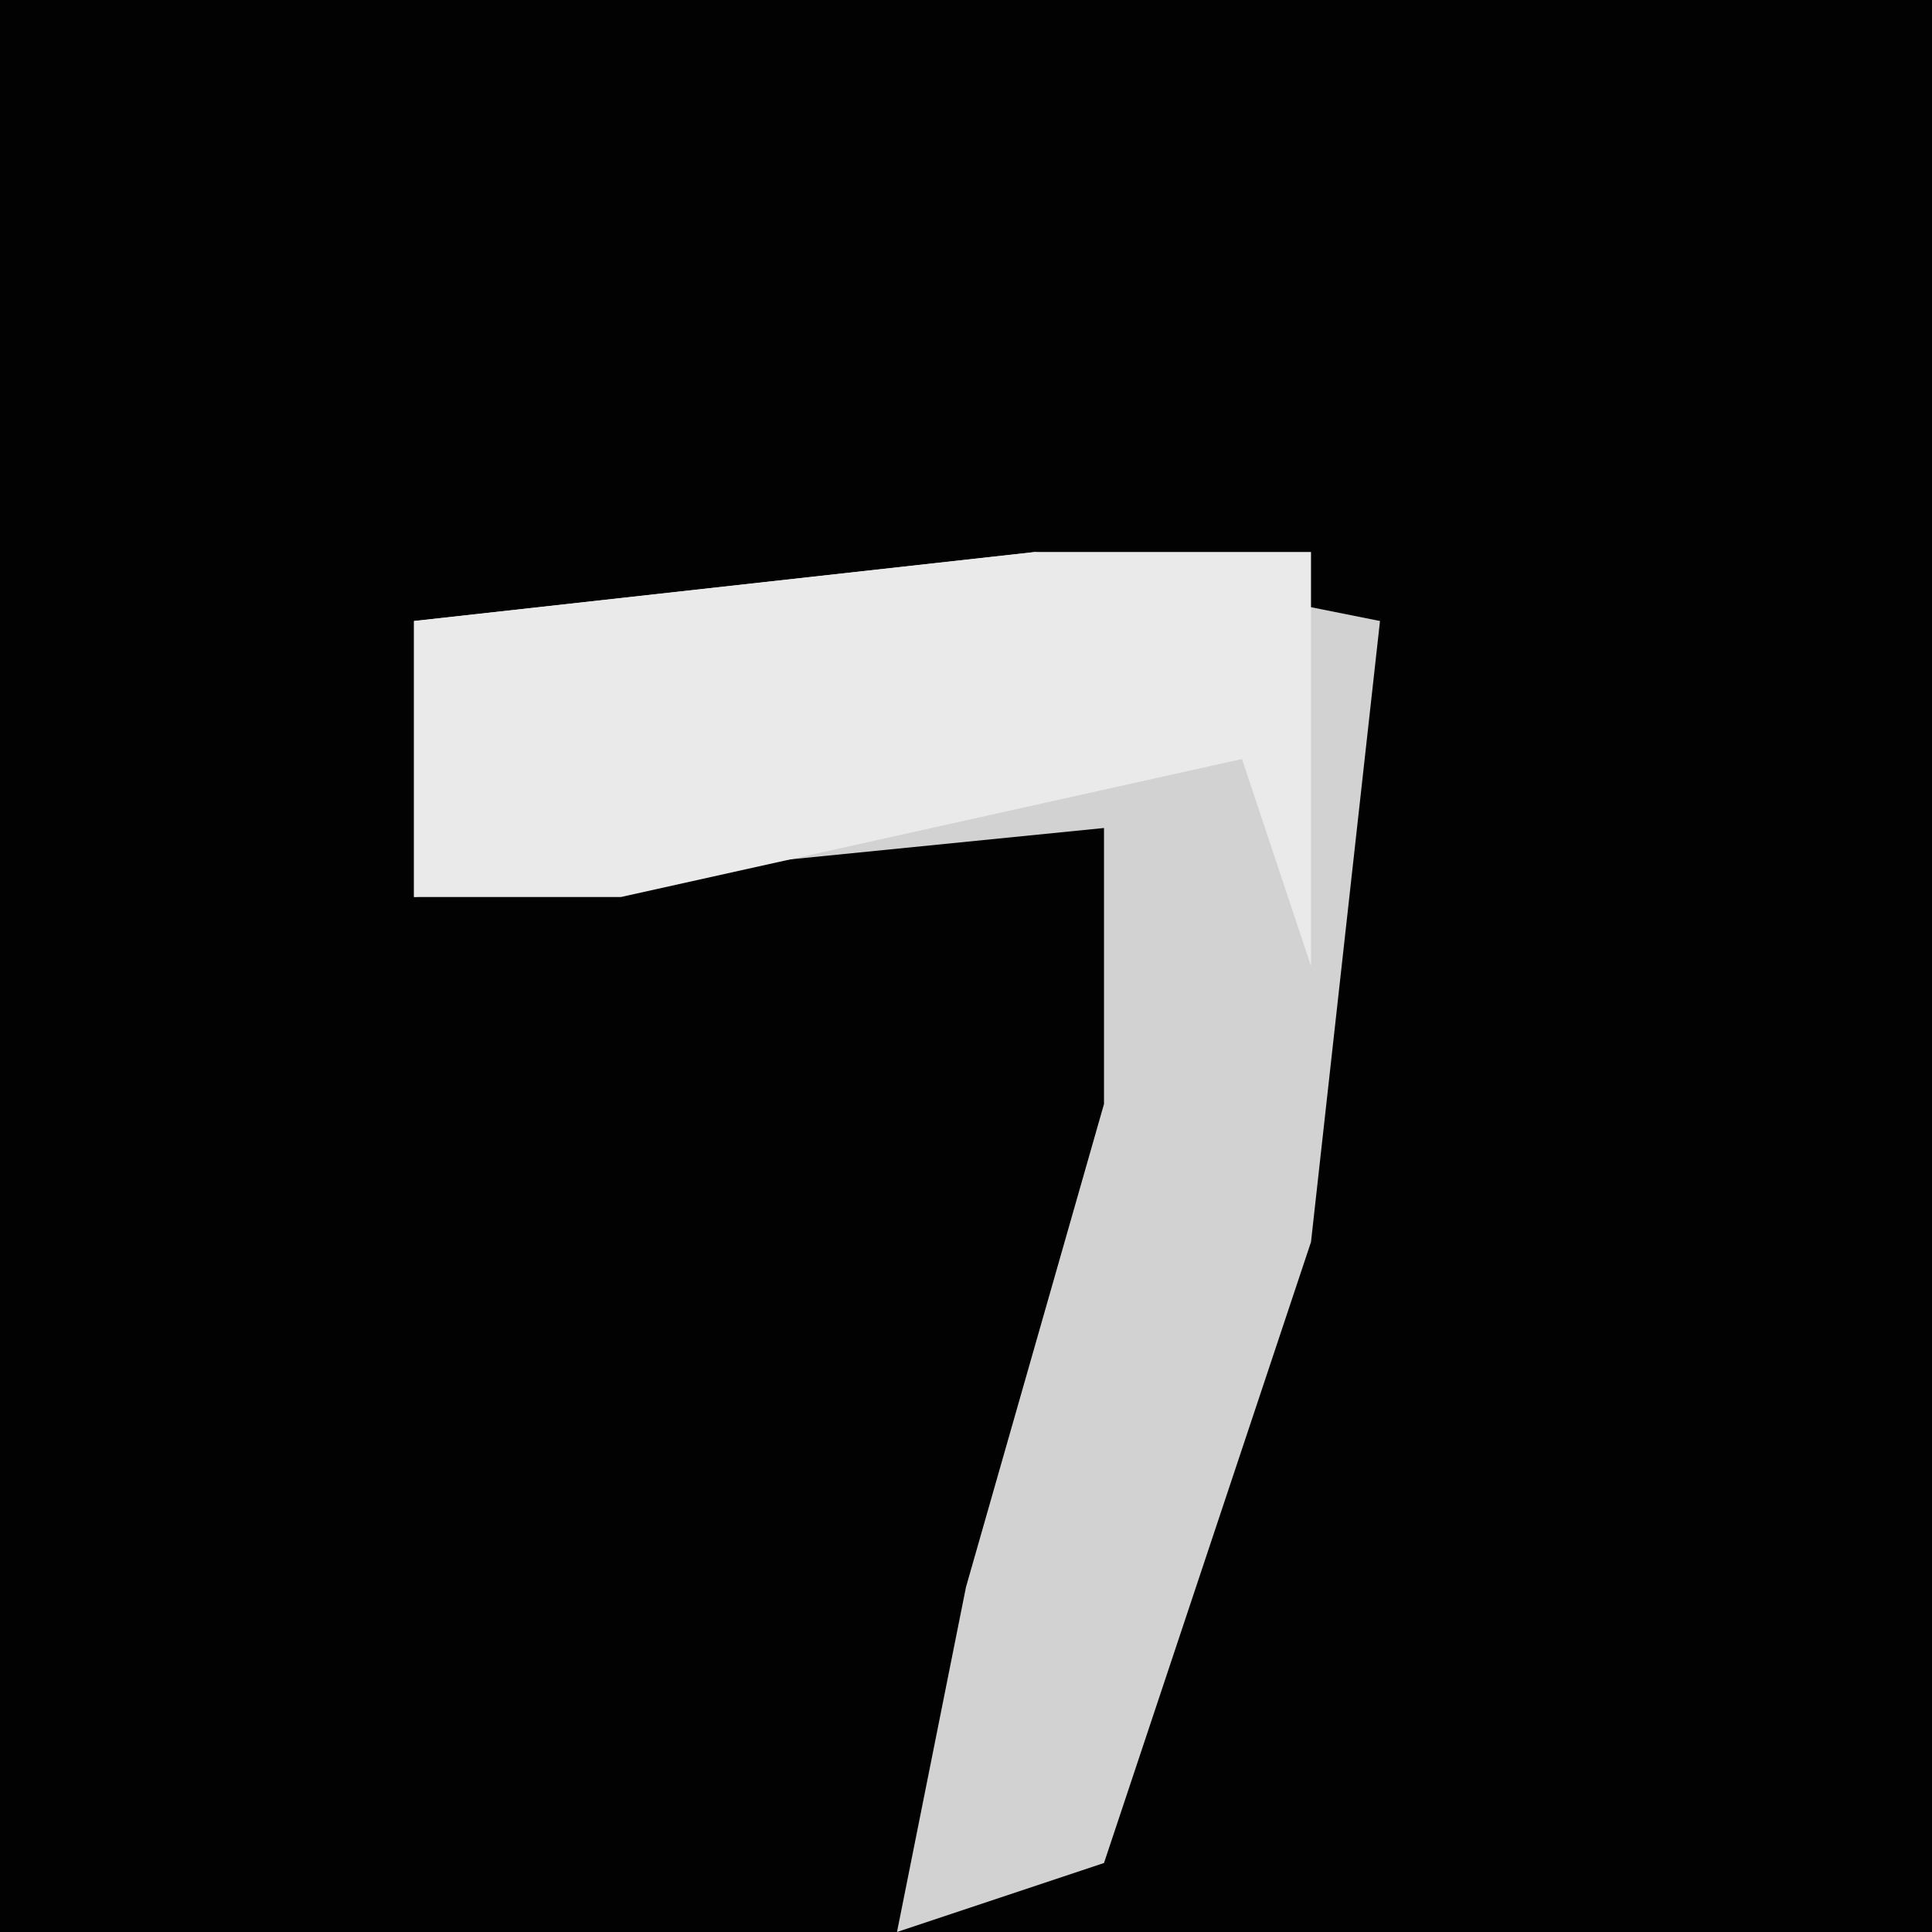 <?xml version="1.0" encoding="UTF-8"?>
<svg version="1.1" xmlns="http://www.w3.org/2000/svg" width="28" height="28">
<path d="M0,0 L28,0 L28,28 L0,28 Z " fill="#020202" transform="translate(0,0)"/>
<path d="M0,0 L5,1 L4,10 L1,19 L-2,20 L-1,15 L1,8 L1,4 L-9,5 L-9,1 Z " fill="#D2D2D2" transform="translate(15,8)"/>
<path d="M0,0 L4,0 L4,6 L3,3 L-6,5 L-9,5 L-9,1 Z " fill="#EAEAEA" transform="translate(15,8)"/>
</svg>

